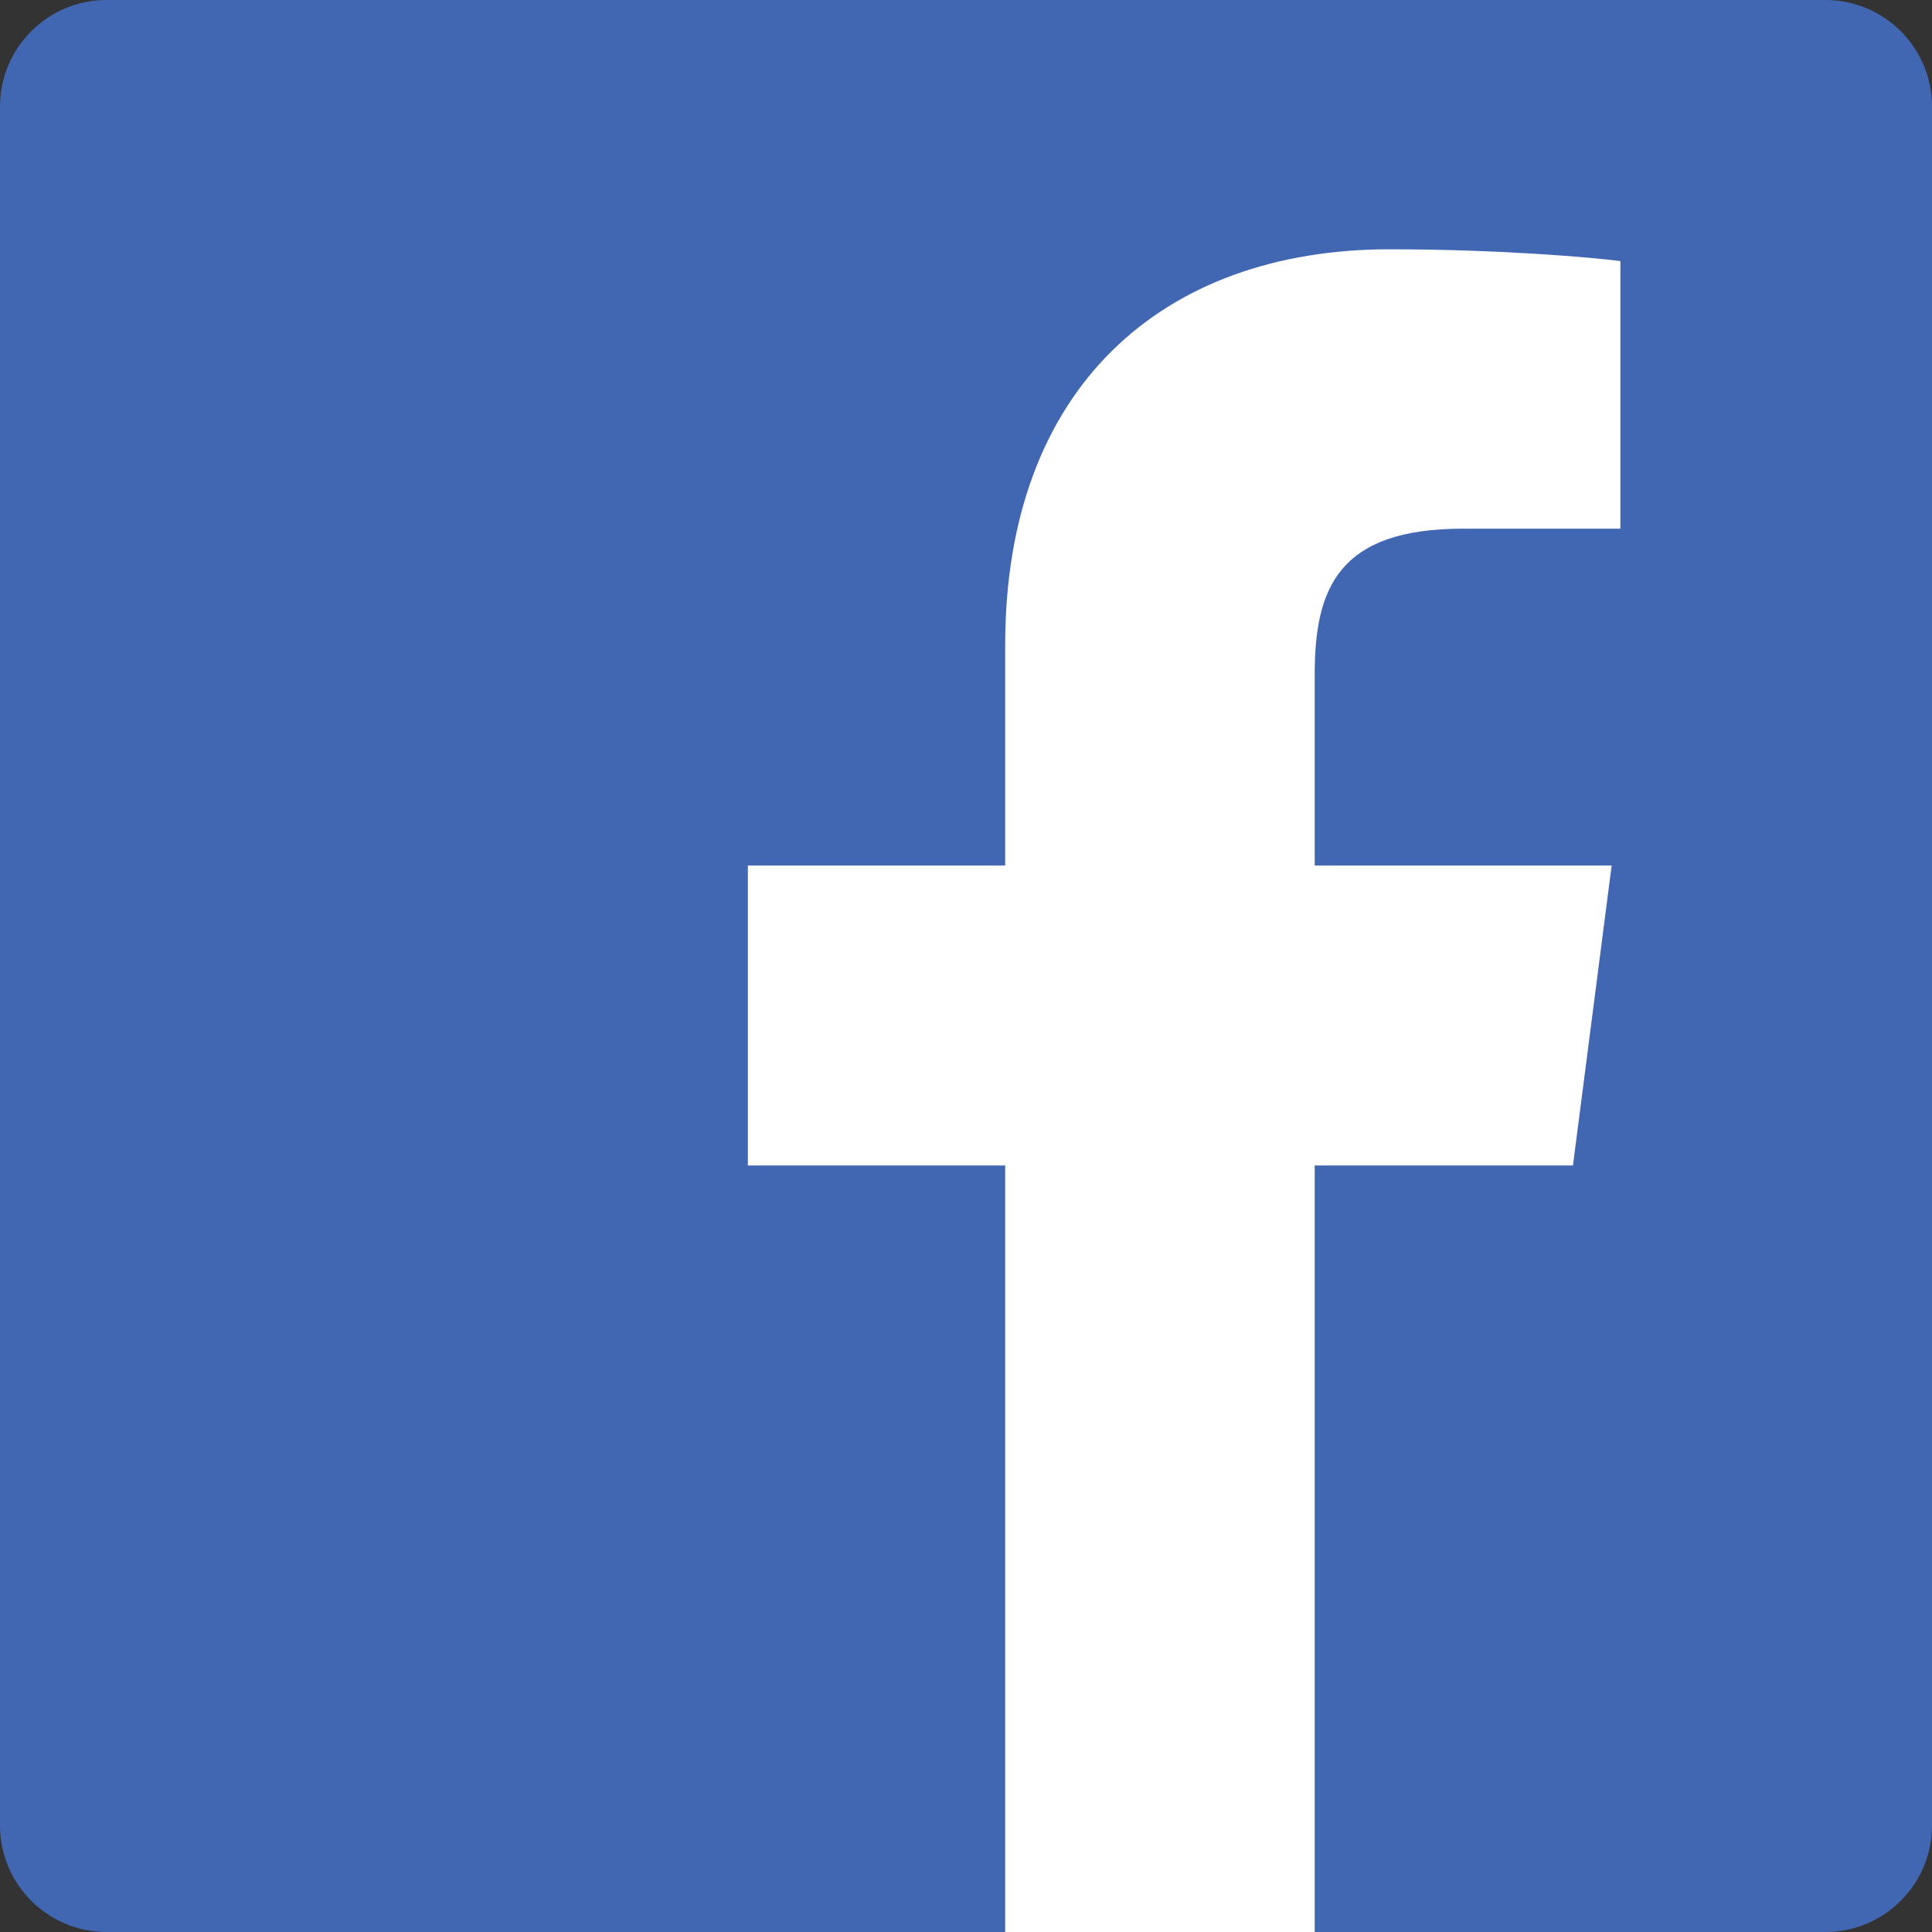 <svg width="31" height="31" viewBox="0 0 31 31" fill="none" xmlns="http://www.w3.org/2000/svg">
<rect x="0" y="0" width="31" height="31" fill="#333333" stroke="none"/>
<path d="M29.289 5.47839e-08H1.71C0.765 0 -0 0.767 5.47839e-08 1.711V29.29C0 30.235 0.767 31 1.711 31H29.289C30.234 31 31 30.234 31 29.29C31 29.289 31 29.289 31 29.289V1.71C31 0.765 30.233 -0 29.289 5.47839e-08Z" fill="#4267B2"/>
<path d="M21.095 31V18.701H25.239L25.86 13.887H21.095V10.821C21.095 9.431 21.481 8.483 23.474 8.483H26V4.189C25.561 4.131 24.053 4 22.299 4C18.636 4 16.129 6.236 16.129 10.345V13.887H12V18.701H16.129V31H21.095Z" fill="white"/>
</svg>
